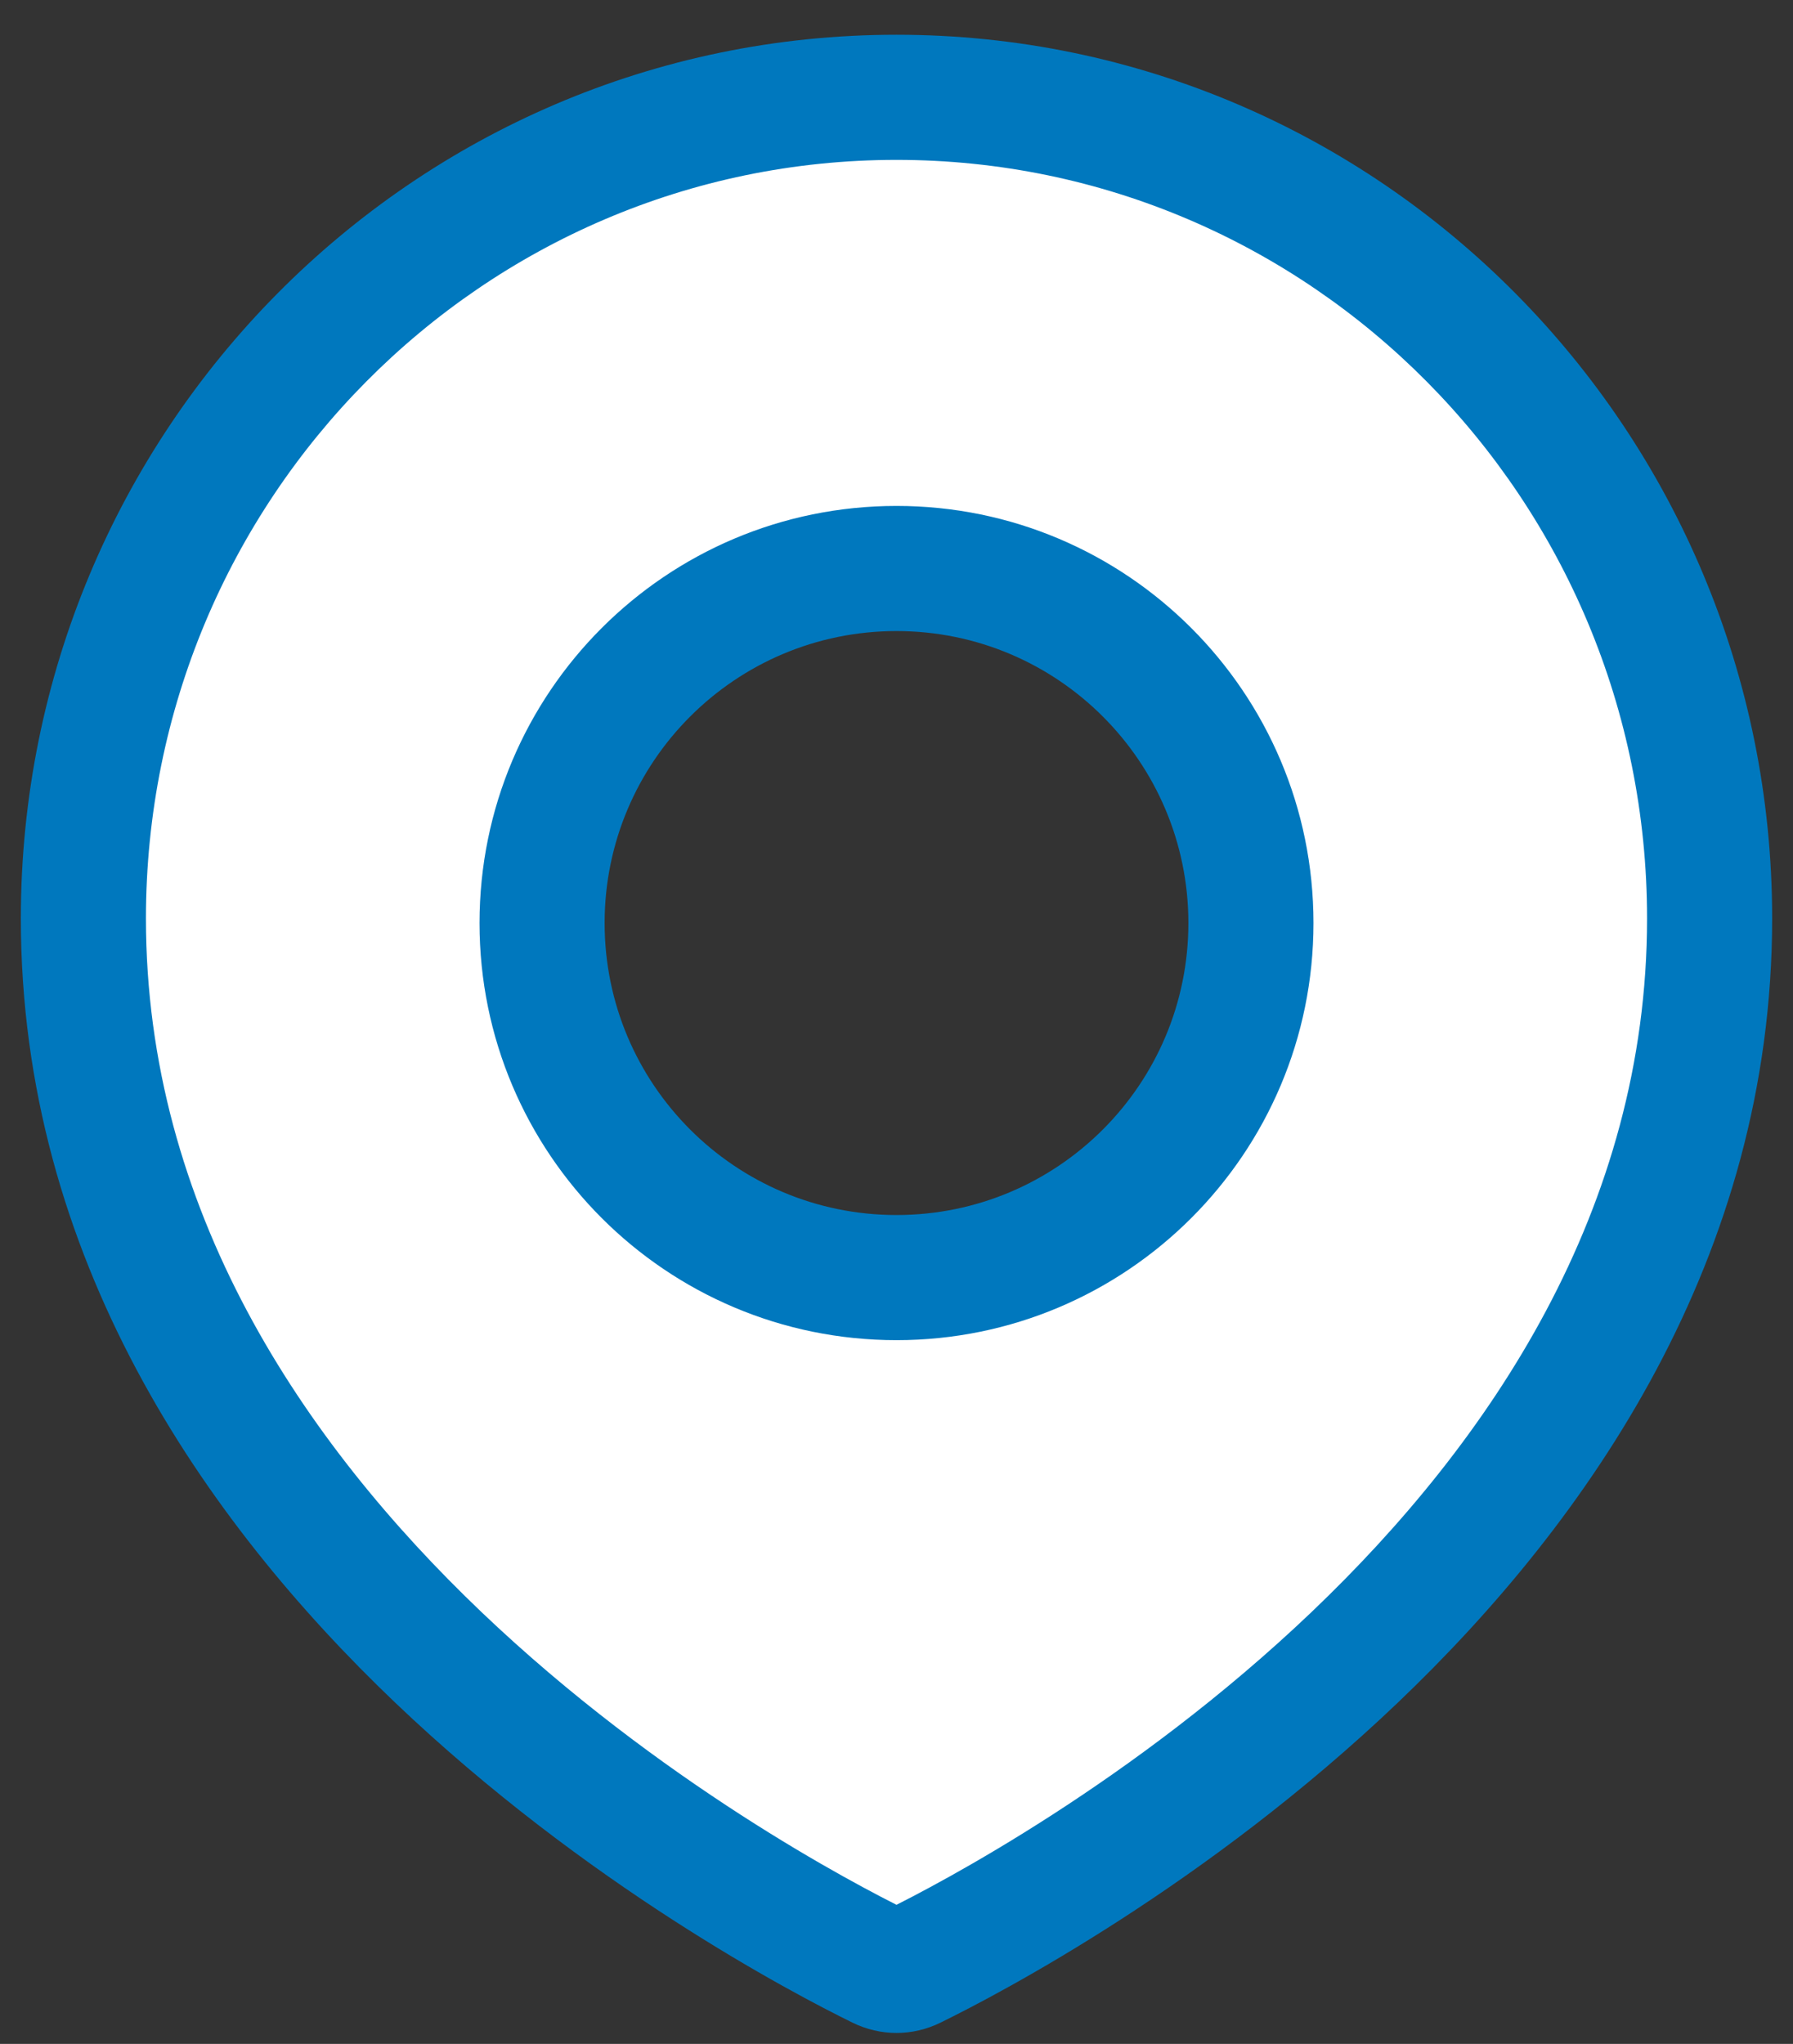 <svg width="43" height="49" viewBox="0 0 43 49" fill="none" xmlns="http://www.w3.org/2000/svg">
<rect x="0" y="0" width="43" height="49" fill="#333333" stroke="none"/>
<path fill-rule="evenodd" clip-rule="evenodd" d="M21.898 47.143C24.671 45.781 41 37.118 41 22.02C41 11.147 32.27 2.333 21.5 2.333C10.73 2.333 2 11.147 2 22.02C2 37.118 18.329 45.781 21.102 47.143C21.36 47.27 21.64 47.27 21.898 47.143ZM21.5 30.629C26.194 30.629 30 26.823 30 22.129C30 17.434 26.194 13.629 21.5 13.629C16.806 13.629 13 17.434 13 22.129C13 26.823 16.806 30.629 21.5 30.629Z" fill="white"/>
<path d="M21.898 47.143L21.237 45.797L21.237 45.797L21.898 47.143ZM21.102 47.143L20.441 48.489L20.441 48.489L21.102 47.143ZM39.5 22.02C39.5 28.993 35.732 34.567 31.454 38.647C27.182 42.72 22.559 45.147 21.237 45.797L22.559 48.489C24.01 47.777 28.938 45.191 33.524 40.818C38.103 36.451 42.5 30.145 42.5 22.02H39.5ZM21.5 3.833C31.428 3.833 39.5 11.962 39.5 22.02H42.5C42.5 10.332 33.111 0.833 21.5 0.833V3.833ZM3.5 22.02C3.5 11.962 11.572 3.833 21.5 3.833V0.833C9.889 0.833 0.5 10.332 0.5 22.02H3.5ZM21.763 45.797C20.441 45.147 15.818 42.72 11.546 38.647C7.268 34.567 3.5 28.993 3.5 22.02H0.5C0.5 30.145 4.897 36.451 9.476 40.818C14.062 45.191 18.99 47.777 20.441 48.489L21.763 45.797ZM21.237 45.797C21.304 45.764 21.395 45.738 21.5 45.738C21.605 45.738 21.696 45.764 21.763 45.797L20.441 48.489C21.116 48.821 21.884 48.821 22.559 48.489L21.237 45.797ZM28.5 22.129C28.5 25.995 25.366 29.129 21.5 29.129V32.129C27.023 32.129 31.5 27.652 31.5 22.129H28.5ZM21.5 15.129C25.366 15.129 28.5 18.263 28.5 22.129H31.5C31.5 16.606 27.023 12.129 21.5 12.129V15.129ZM14.5 22.129C14.5 18.263 17.634 15.129 21.5 15.129V12.129C15.977 12.129 11.5 16.606 11.5 22.129H14.5ZM21.5 29.129C17.634 29.129 14.5 25.995 14.5 22.129H11.5C11.5 27.652 15.977 32.129 21.5 32.129V29.129Z" fill="#0078BE"/>
</svg>
